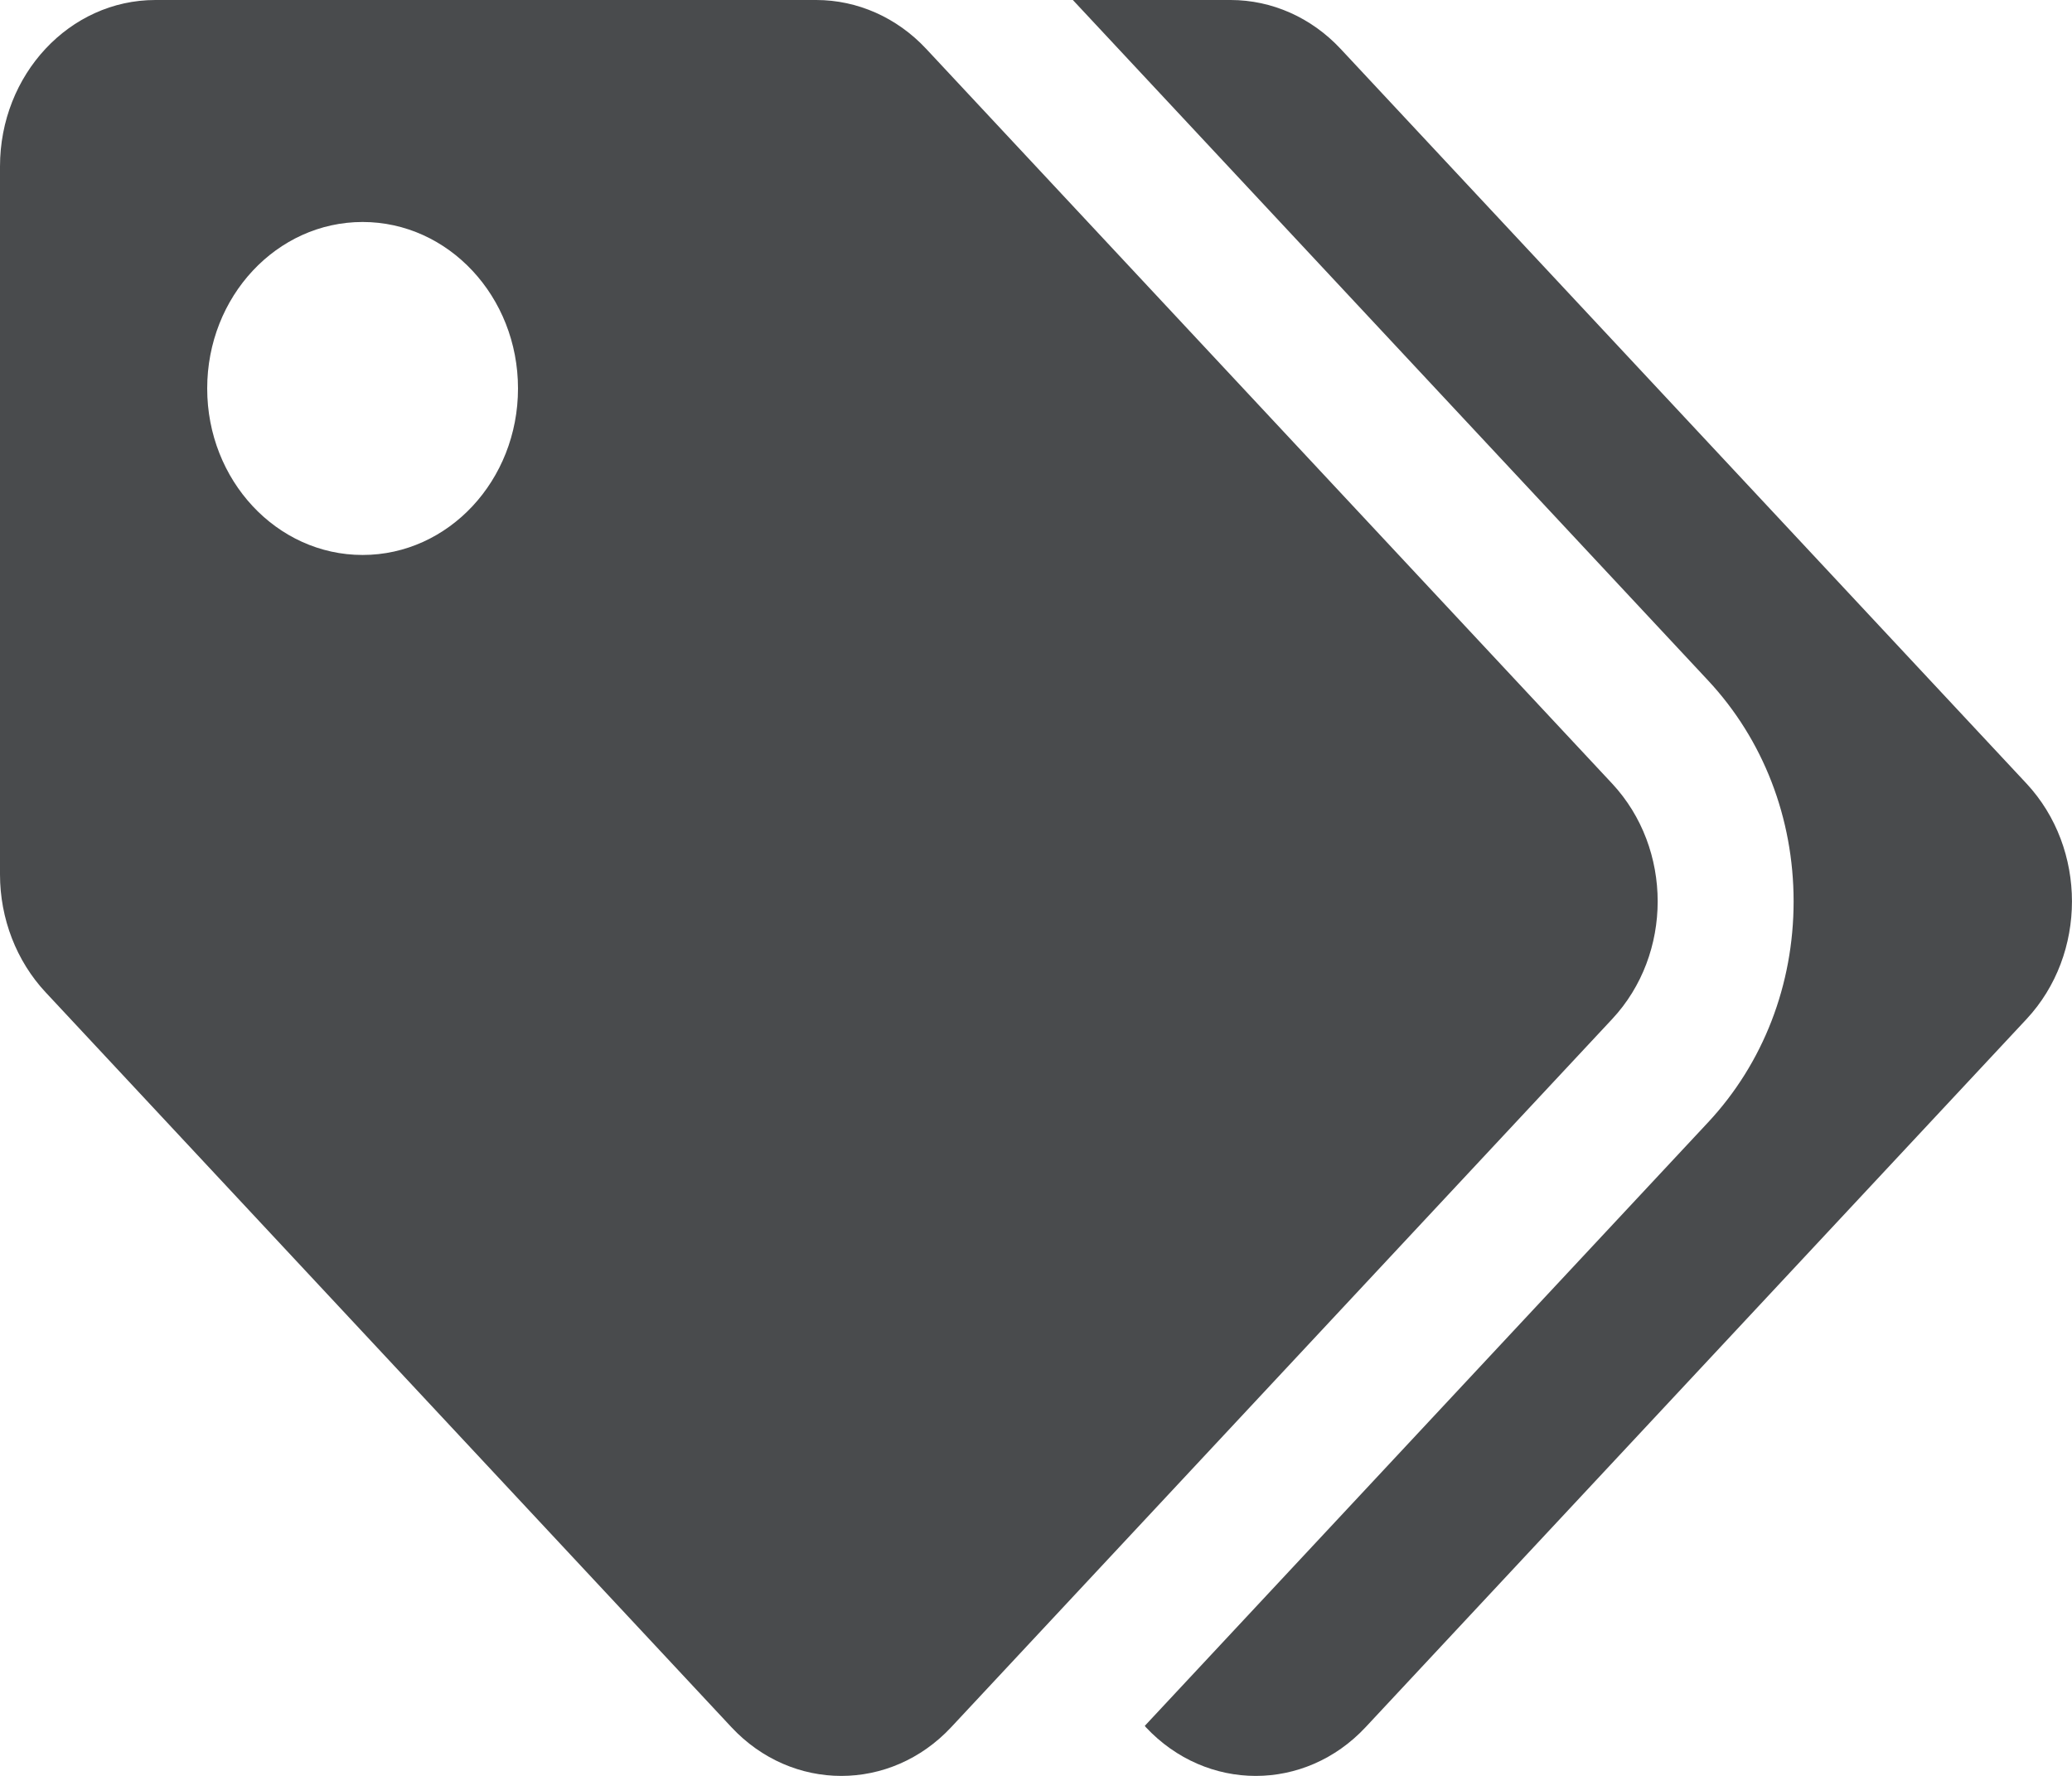 <svg width="14" height="12" viewBox="0 0 14 12" fill="none" xmlns="http://www.w3.org/2000/svg">
<path d="M10.893 5.295L6.258 0.33C6.061 0.119 5.794 1.56018e-06 5.515 0L1.05 0C0.47 0 0 0.504 0 1.125V5.909C1.45617e-06 6.207 0.111 6.494 0.308 6.705L4.942 11.671C5.352 12.11 6.017 12.11 6.427 11.671L10.893 6.886C11.303 6.447 11.303 5.735 10.893 5.295ZM2.45 3.75C1.87 3.75 1.4 3.246 1.4 2.625C1.4 2.004 1.87 1.5 2.45 1.5C3.03 1.5 3.5 2.004 3.5 2.625C3.5 3.246 3.03 3.75 2.45 3.75ZM13.693 6.886L9.227 11.671C8.817 12.11 8.153 12.11 7.742 11.671L7.735 11.662L11.542 7.583C11.914 7.184 12.119 6.654 12.119 6.091C12.119 5.528 11.914 4.998 11.542 4.599L7.249 0H8.315C8.594 1.56018e-06 8.861 0.119 9.058 0.33L13.693 5.295C14.102 5.735 14.102 6.447 13.693 6.886Z" fill="#494B4D"/>
</svg>
